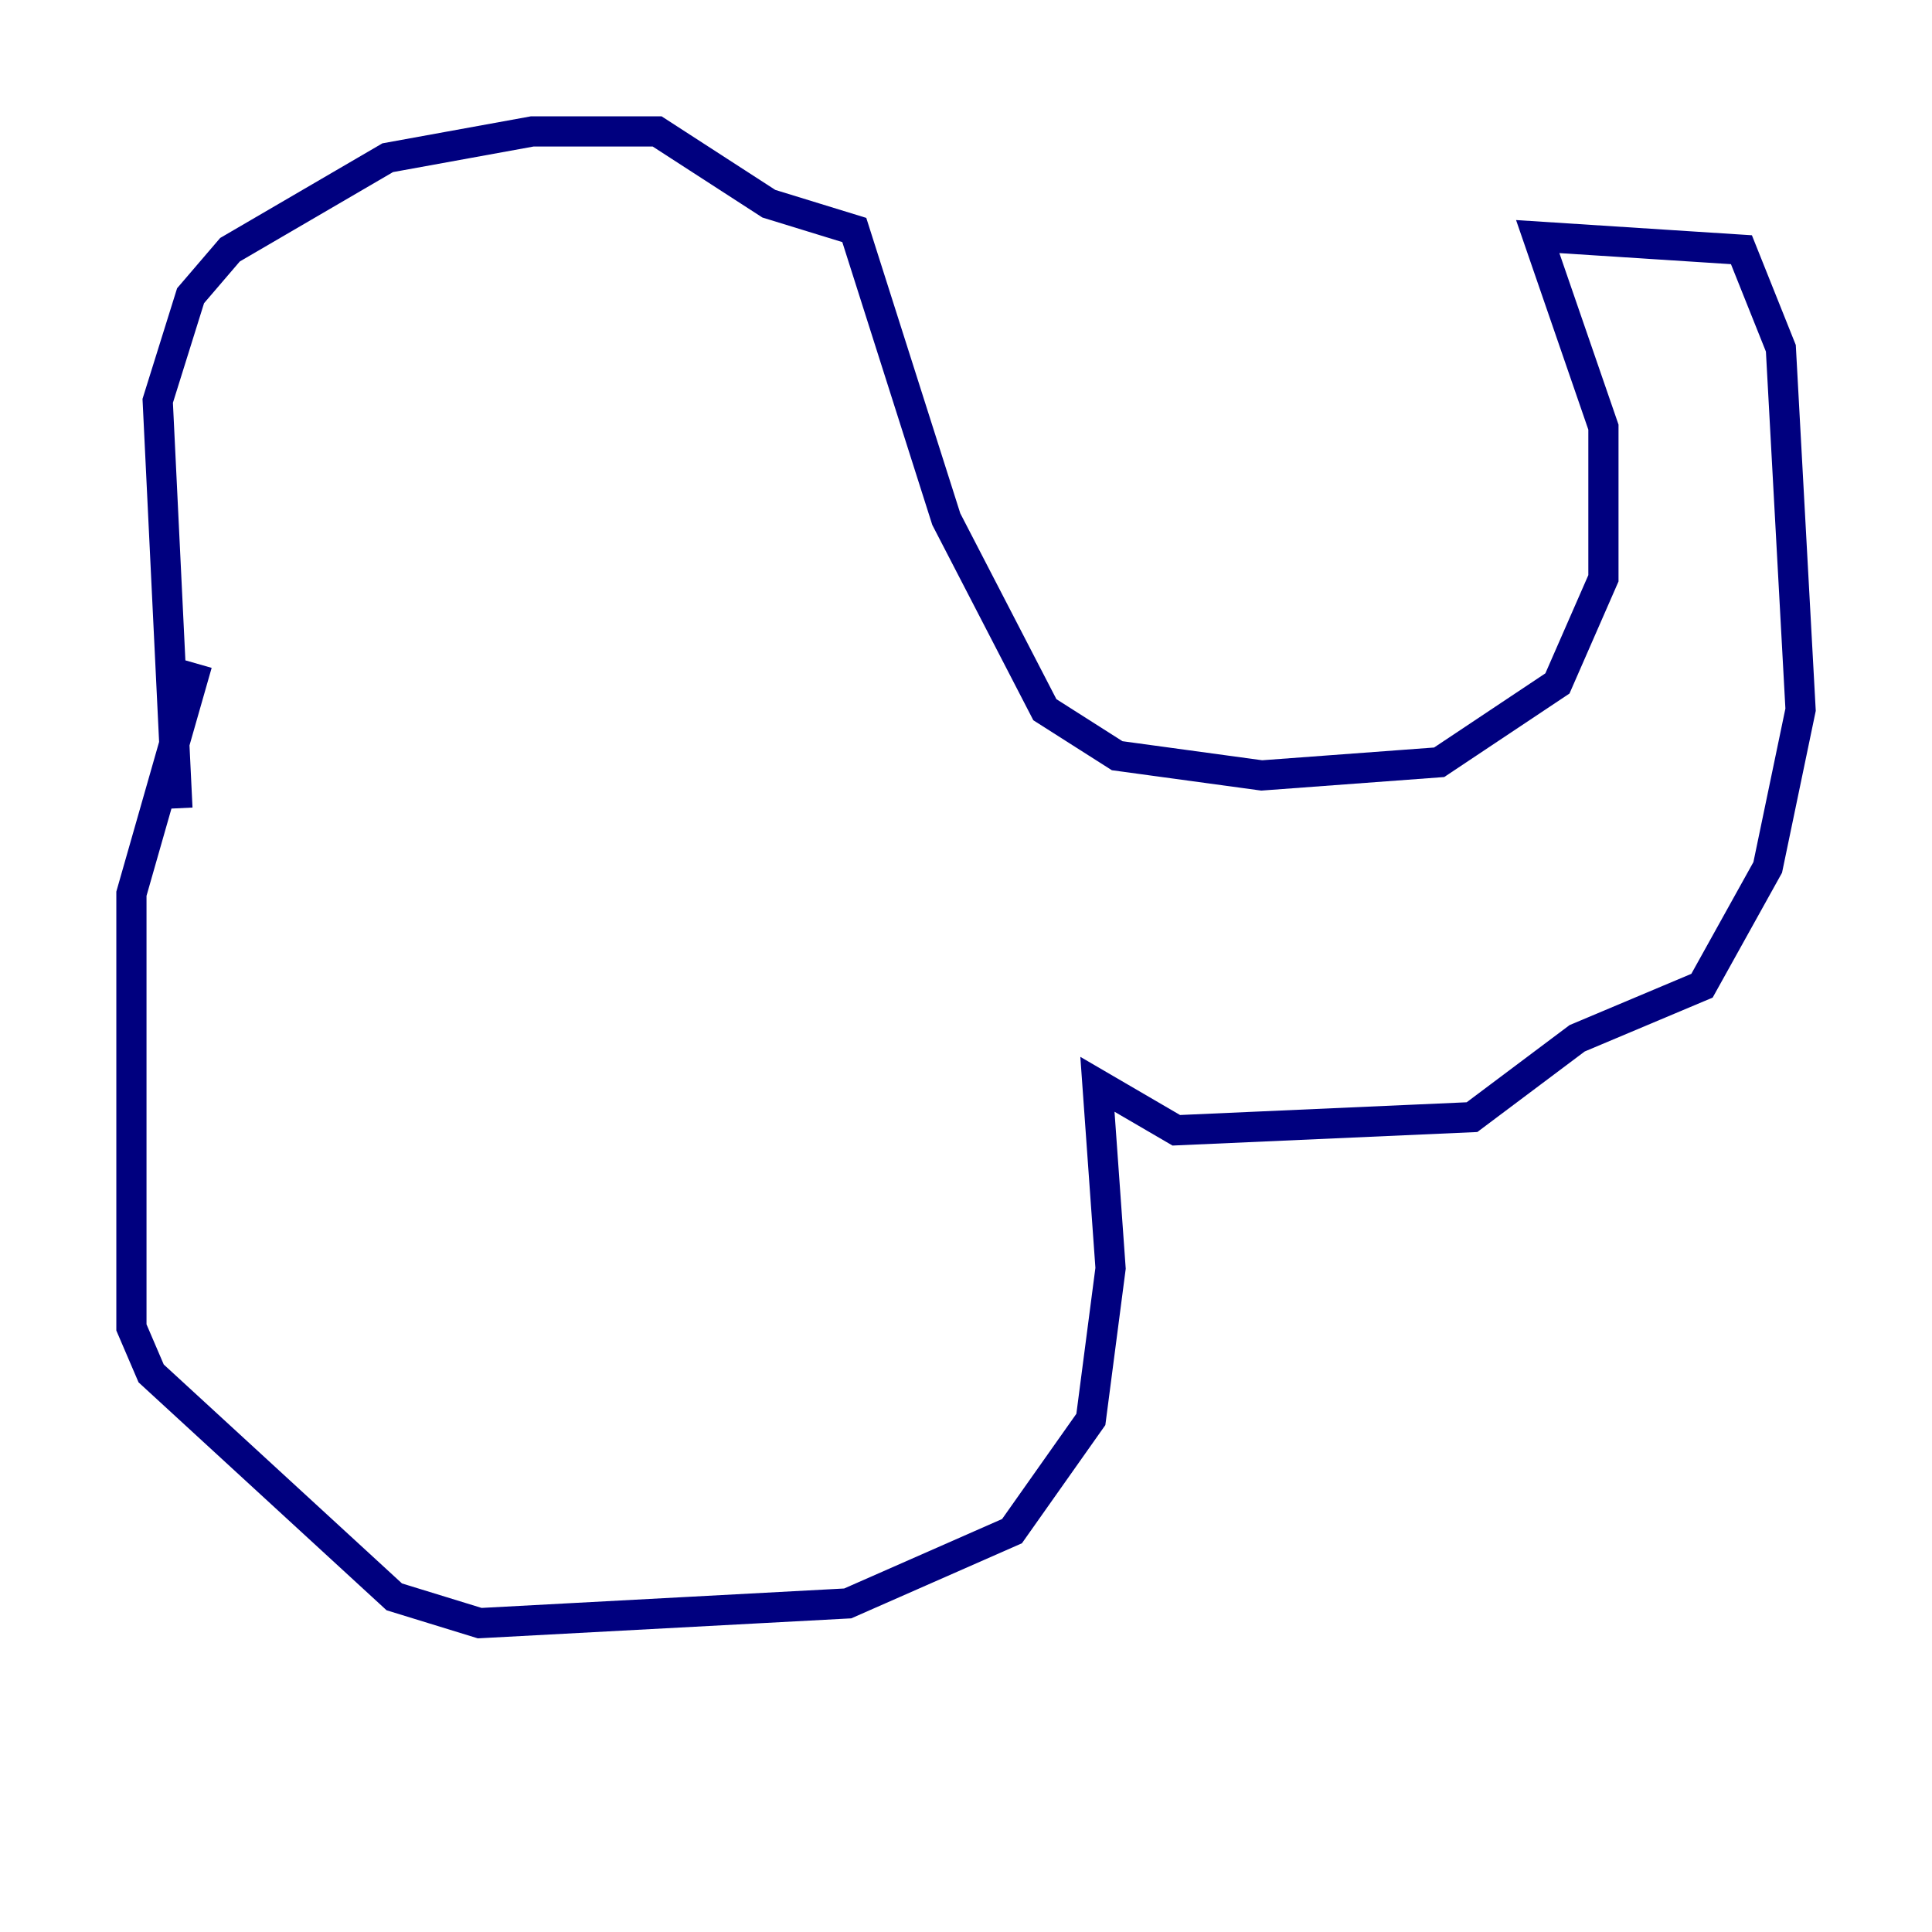 <?xml version="1.0" encoding="utf-8" ?>
<svg baseProfile="tiny" height="128" version="1.2" viewBox="0,0,128,128" width="128" xmlns="http://www.w3.org/2000/svg" xmlns:ev="http://www.w3.org/2001/xml-events" xmlns:xlink="http://www.w3.org/1999/xlink"><defs /><polyline fill="none" points="11.755,53.551 10.449,26.558 12.626,19.592 15.238,16.544 25.687,10.449 35.265,8.707 43.537,8.707 50.939,13.497 56.599,15.238 62.694,34.395 69.225,47.02 74.014,50.068 83.592,51.374 95.347,50.503 103.184,45.279 106.231,38.313 106.231,28.299 101.878,15.674 115.374,16.544 117.986,23.075 119.293,47.02 117.116,57.469 112.762,65.306 104.49,68.789 97.524,74.014 77.932,74.884 72.707,71.837 73.578,84.027 72.272,94.041 67.048,101.442 56.163,106.231 31.782,107.537 26.122,105.796 10.014,90.993 8.707,87.946 8.707,59.211 13.061,43.973" stroke="#00007f" stroke-width="2" /></svg>